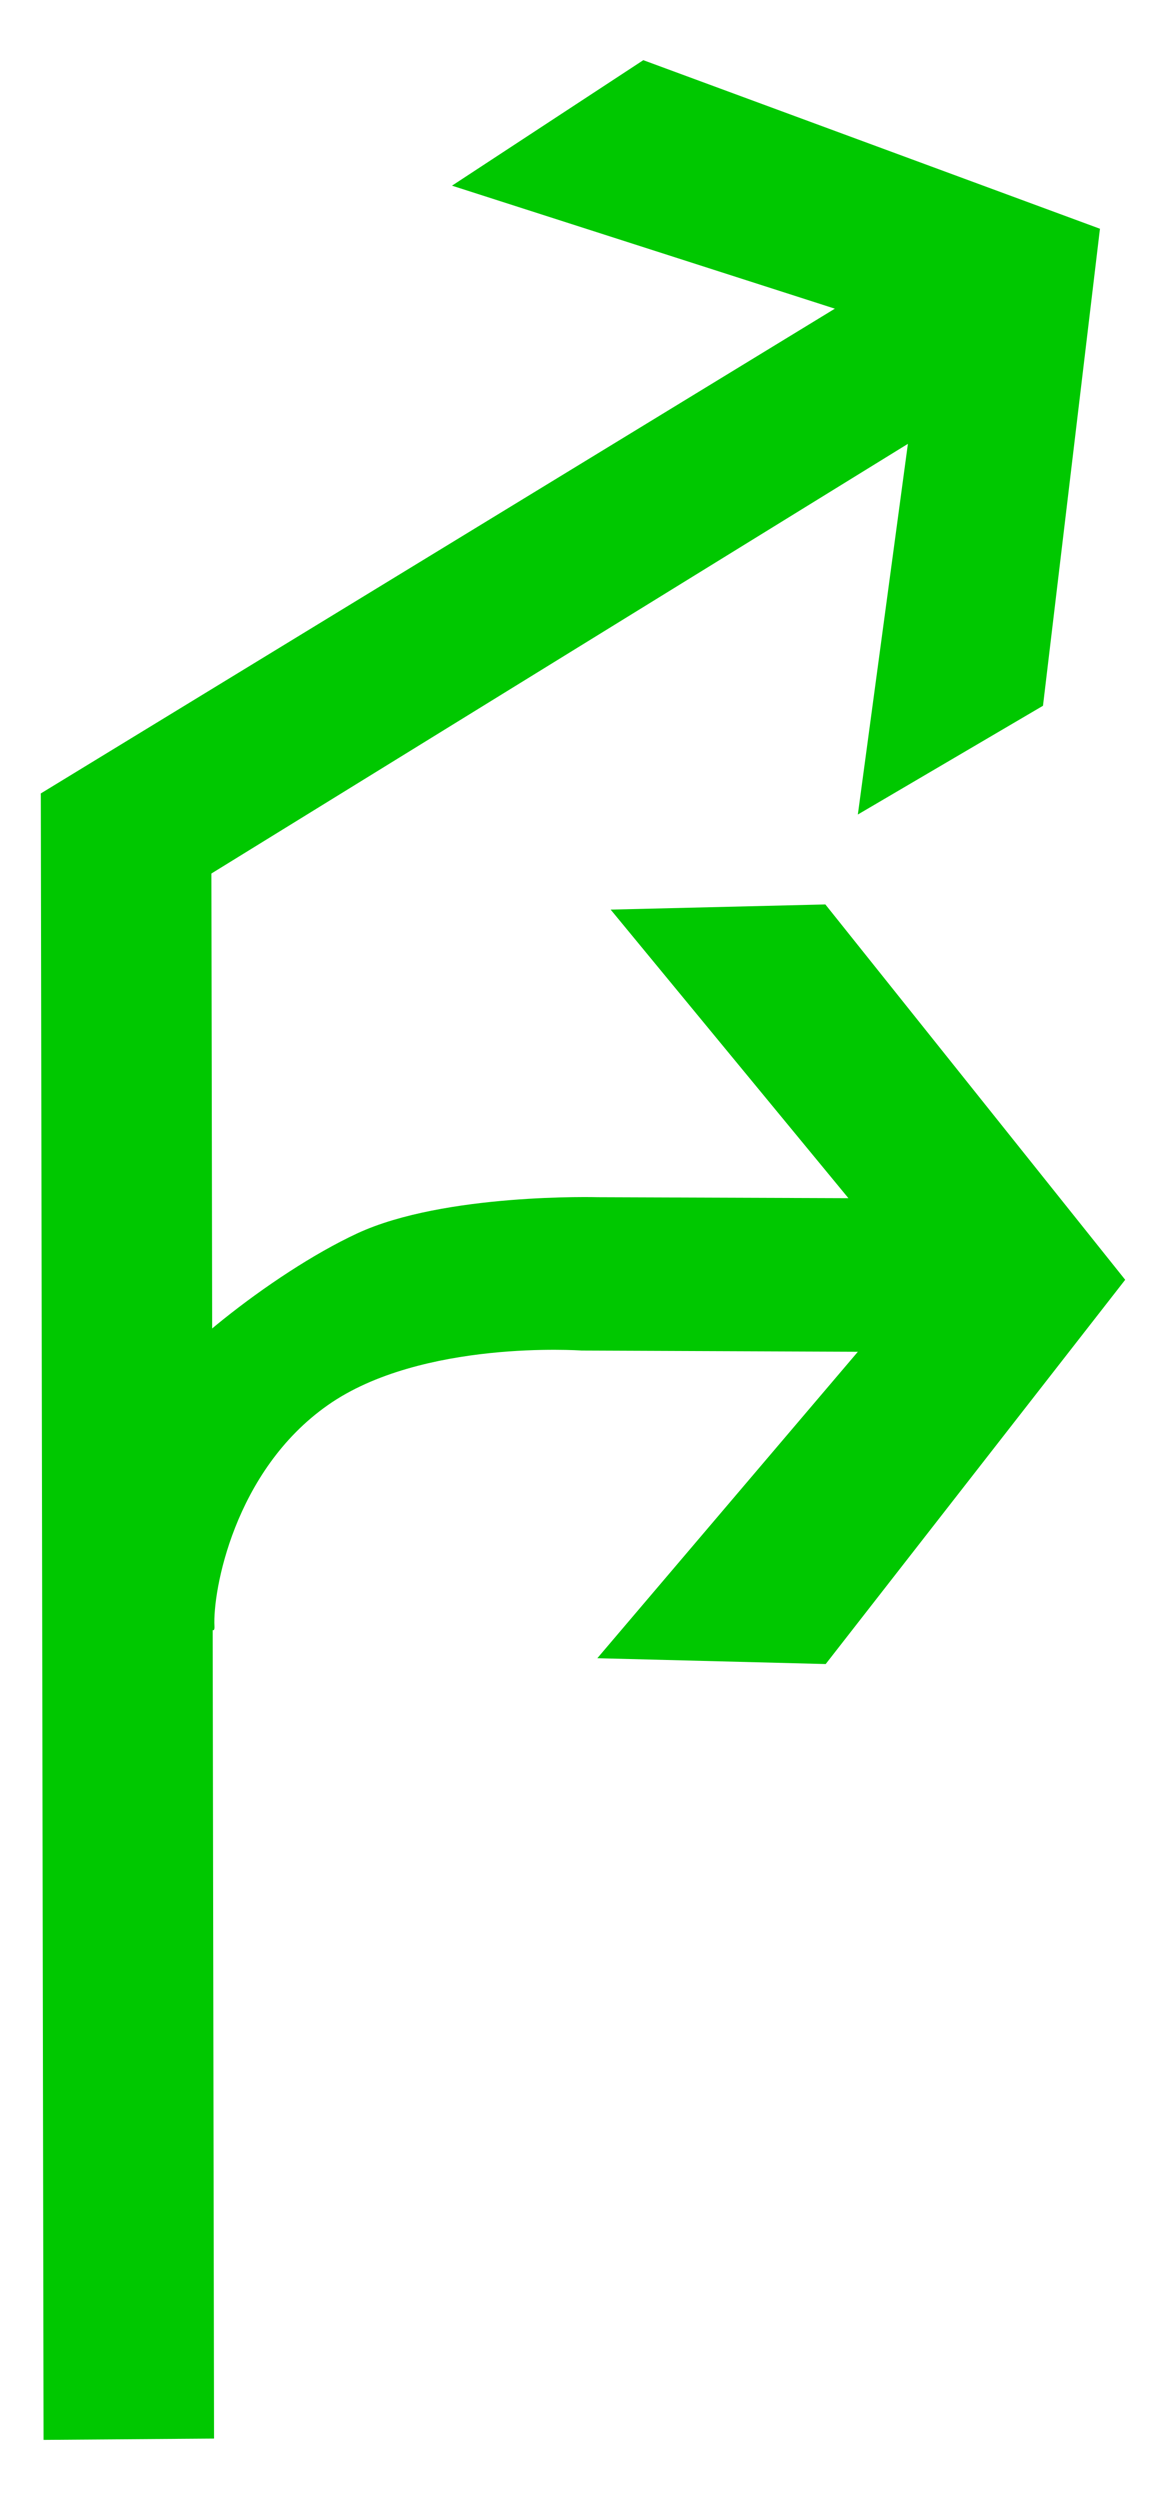 <?xml version="1.0" encoding="UTF-8"?>
<svg width="14px" height="30px" viewBox="0 0 14 30" version="1.1" xmlns="http://www.w3.org/2000/svg" xmlns:xlink="http://www.w3.org/1999/xlink">
    <!-- Generator: Sketch 54.1 (76490) - https://sketchapp.com -->
    <title>1301_2_z</title>
    <desc>Created with Sketch.</desc>
    <g id="页面" stroke="none" stroke-width="1" fill="none" fill-rule="evenodd">
        <g id="C9_6_icon-汇总说明-" transform="translate(-782, -823)" fill="#00C800" fill-rule="nonzero">
            <g id="编组-14" transform="translate(263, 820)">
                <g id="1301_2_z" transform="translate(519, 3)">
                    <polygon id="path2200_12_" points="0.523 29.278 0.49 9.523 2.538 10.361 2.57 29.262"></polygon>
                    <polygon id="path2214_18_" points="0.801 11.553 10.901 5.326 10.3 9.774 12.523 8.469 13.207 2.745 7.724 0.722 5.427 2.228 10.024 3.704 0.49 9.521"></polygon>
                    <path d="M1.745,16.809 C1.889,16.4 3.245,15.285 4.29,14.8 C5.338,14.314 7.18,14.366 7.18,14.366 L10.187,14.378 L7.332,10.915 L9.91,10.853 L13.51,15.357 L9.914,19.968 L7.172,19.898 L10.3,16.221 L6.981,16.206 C6.981,16.206 5.061,16.07 3.935,16.862 C2.808,17.653 2.552,19.099 2.575,19.516 C2.597,19.915 1.463,17.626 1.745,16.809 Z" id="path2249_6_"></path>
                </g>
            </g>
        </g>
    </g>
</svg>